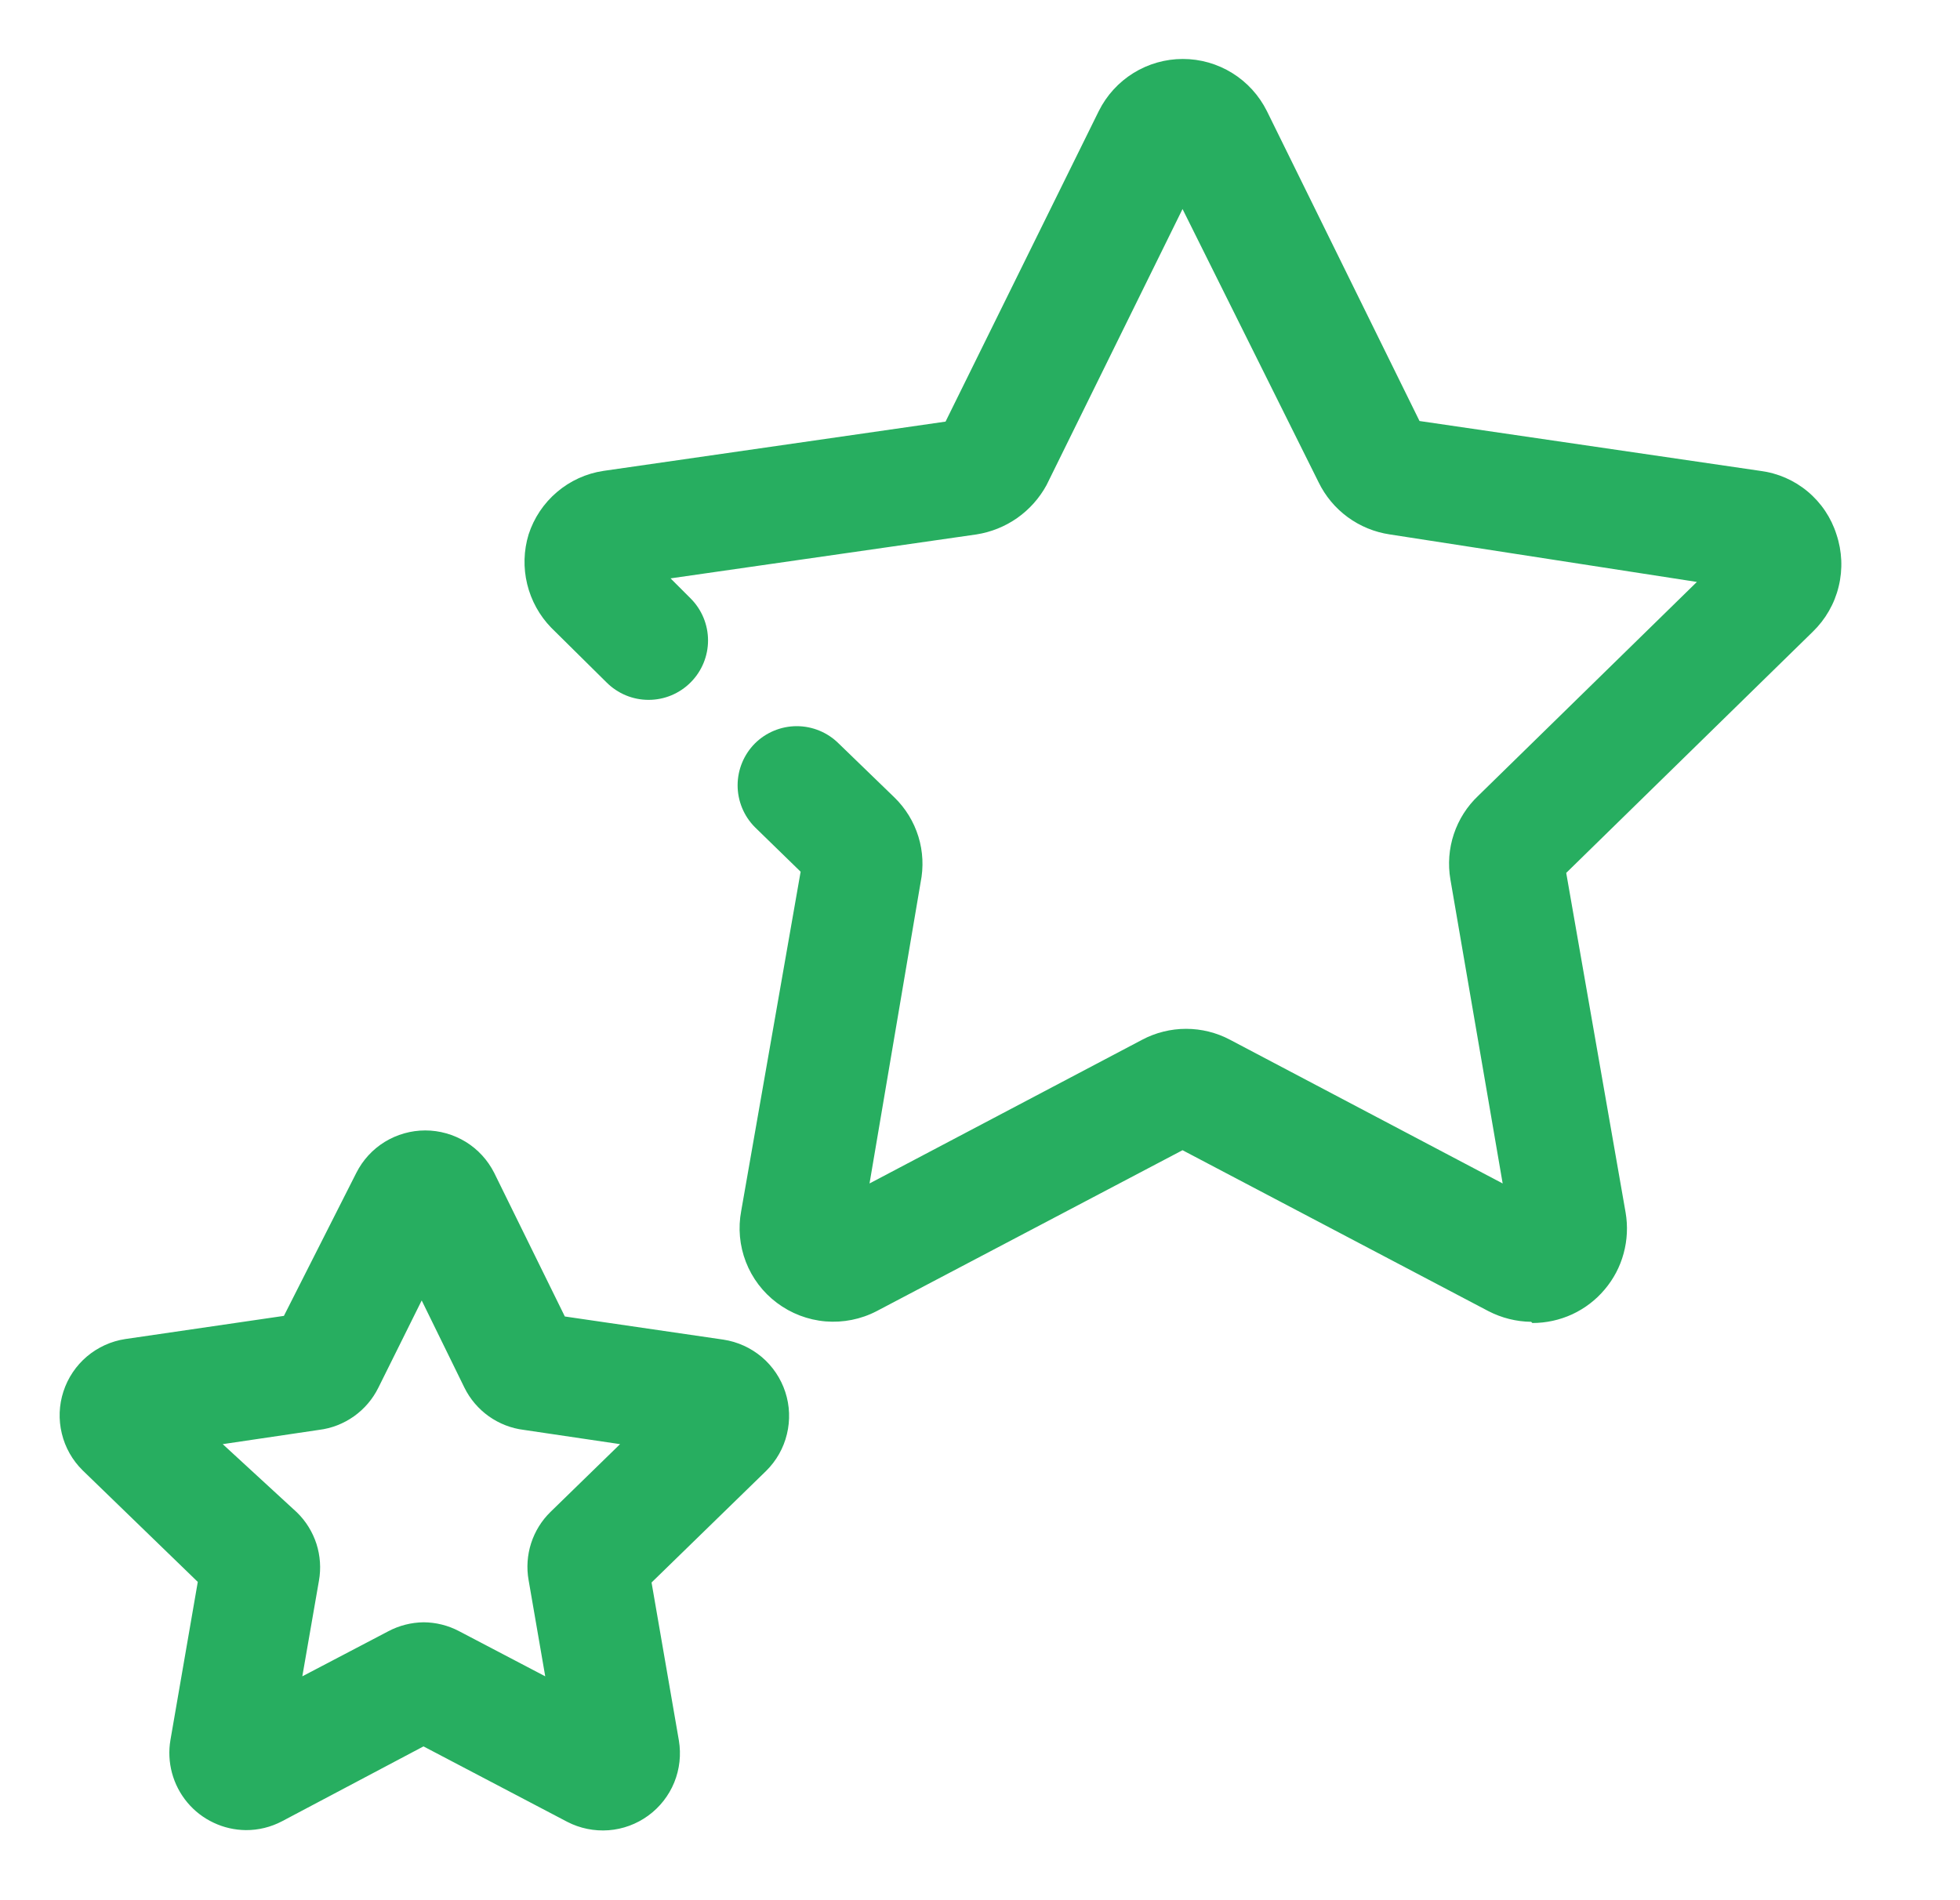 <svg width="33" height="32" viewBox="0 0 33 32" fill="none" xmlns="http://www.w3.org/2000/svg">
<g clip-path="url(#clip0_438_1061)">
<path d="M4.14 30.82C3.952 30.818 3.766 30.776 3.596 30.695C3.425 30.615 3.274 30.498 3.154 30.354C3.033 30.209 2.945 30.04 2.896 29.858C2.847 29.676 2.838 29.486 2.87 29.3L3.33 26.64L1.39 24.76C1.218 24.59 1.097 24.376 1.041 24.142C0.984 23.908 0.993 23.662 1.068 23.433C1.143 23.203 1.28 22.999 1.464 22.843C1.648 22.688 1.871 22.586 2.11 22.55L4.78 22.16L6 19.75C6.109 19.535 6.274 19.355 6.479 19.229C6.684 19.104 6.92 19.037 7.16 19.037C7.4 19.037 7.636 19.104 7.841 19.229C8.046 19.355 8.211 19.535 8.32 19.75L9.51 22.17L12.18 22.56C12.418 22.596 12.642 22.698 12.826 22.853C13.01 23.009 13.147 23.213 13.222 23.443C13.297 23.672 13.306 23.918 13.249 24.152C13.193 24.386 13.072 24.6 12.9 24.77L10.97 26.65L11.43 29.31C11.47 29.548 11.443 29.793 11.352 30.017C11.261 30.24 11.109 30.434 10.914 30.576C10.718 30.719 10.487 30.804 10.247 30.822C10.006 30.84 9.764 30.791 9.55 30.68L7.13 29.41L4.75 30.67C4.562 30.769 4.353 30.821 4.14 30.82ZM7.13 27.32C7.339 27.321 7.545 27.372 7.73 27.47L9.18 28.23L8.9 26.61C8.863 26.403 8.878 26.189 8.942 25.989C9.007 25.788 9.119 25.607 9.27 25.46L10.44 24.32L8.82 24.08C8.607 24.054 8.405 23.975 8.23 23.851C8.056 23.727 7.915 23.562 7.82 23.37L7.1 21.9L6.37 23.37C6.275 23.562 6.134 23.727 5.96 23.851C5.785 23.975 5.583 24.054 5.37 24.08L3.75 24.32L5 25.47C5.151 25.617 5.263 25.799 5.328 25.999C5.392 26.199 5.407 26.413 5.37 26.62L5.09 28.23L6.54 27.47C6.722 27.374 6.924 27.323 7.13 27.32ZM25.78 22.26C25.529 22.257 25.283 22.195 25.06 22.08L19.91 19.37L14.76 22.08C14.495 22.218 14.197 22.277 13.9 22.253C13.602 22.228 13.318 22.119 13.08 21.94C12.845 21.764 12.664 21.525 12.558 21.251C12.452 20.977 12.425 20.679 12.48 20.39L13.48 14.68L12.71 13.93C12.524 13.743 12.419 13.489 12.419 13.225C12.419 12.961 12.524 12.707 12.71 12.52C12.897 12.334 13.151 12.229 13.415 12.229C13.679 12.229 13.933 12.334 14.12 12.52L15.06 13.43C15.247 13.612 15.386 13.839 15.463 14.089C15.54 14.339 15.552 14.604 15.5 14.86L14.64 19.93L19.23 17.51C19.458 17.389 19.712 17.326 19.97 17.326C20.228 17.326 20.482 17.389 20.71 17.51L25.3 19.93L24.42 14.81C24.376 14.554 24.396 14.292 24.478 14.046C24.56 13.8 24.701 13.578 24.89 13.4L28.57 9.8L23.4 9C23.143 8.962 22.9 8.862 22.691 8.709C22.482 8.556 22.313 8.353 22.2 8.12L19.91 3.52L17.62 8.17C17.5 8.39 17.331 8.579 17.127 8.723C16.922 8.867 16.687 8.961 16.44 9L11.29 9.74L11.63 10.08C11.816 10.267 11.921 10.521 11.921 10.785C11.921 11.049 11.816 11.303 11.63 11.49C11.537 11.584 11.426 11.658 11.305 11.709C11.183 11.76 11.052 11.786 10.92 11.786C10.788 11.786 10.657 11.76 10.535 11.709C10.414 11.658 10.303 11.584 10.21 11.49L9.28 10.57C9.082 10.366 8.943 10.113 8.876 9.837C8.809 9.561 8.817 9.272 8.9 9C8.99 8.722 9.155 8.475 9.378 8.286C9.6 8.097 9.871 7.973 10.16 7.93L15.92 7.1L18.5 1.87C18.631 1.607 18.833 1.385 19.083 1.23C19.333 1.075 19.621 0.993 19.915 0.993C20.209 0.993 20.497 1.075 20.747 1.23C20.997 1.385 21.199 1.607 21.33 1.87L23.9 7.09L29.64 7.93C29.933 7.968 30.209 8.088 30.436 8.278C30.663 8.468 30.831 8.718 30.92 9C31.015 9.283 31.028 9.588 30.957 9.878C30.887 10.168 30.735 10.432 30.52 10.64L26.37 14.7L27.37 20.42C27.409 20.648 27.398 20.883 27.337 21.107C27.277 21.331 27.168 21.538 27.018 21.715C26.869 21.893 26.682 22.035 26.472 22.133C26.261 22.23 26.032 22.28 25.8 22.28L25.78 22.26Z" fill="#27AE60"/>
</g>
<defs>
<clipPath id="clip0_438_1061">
<rect width="32" height="32" fill="white" transform="translate(0.25)"/>
</clipPath>
</defs>
</svg>
